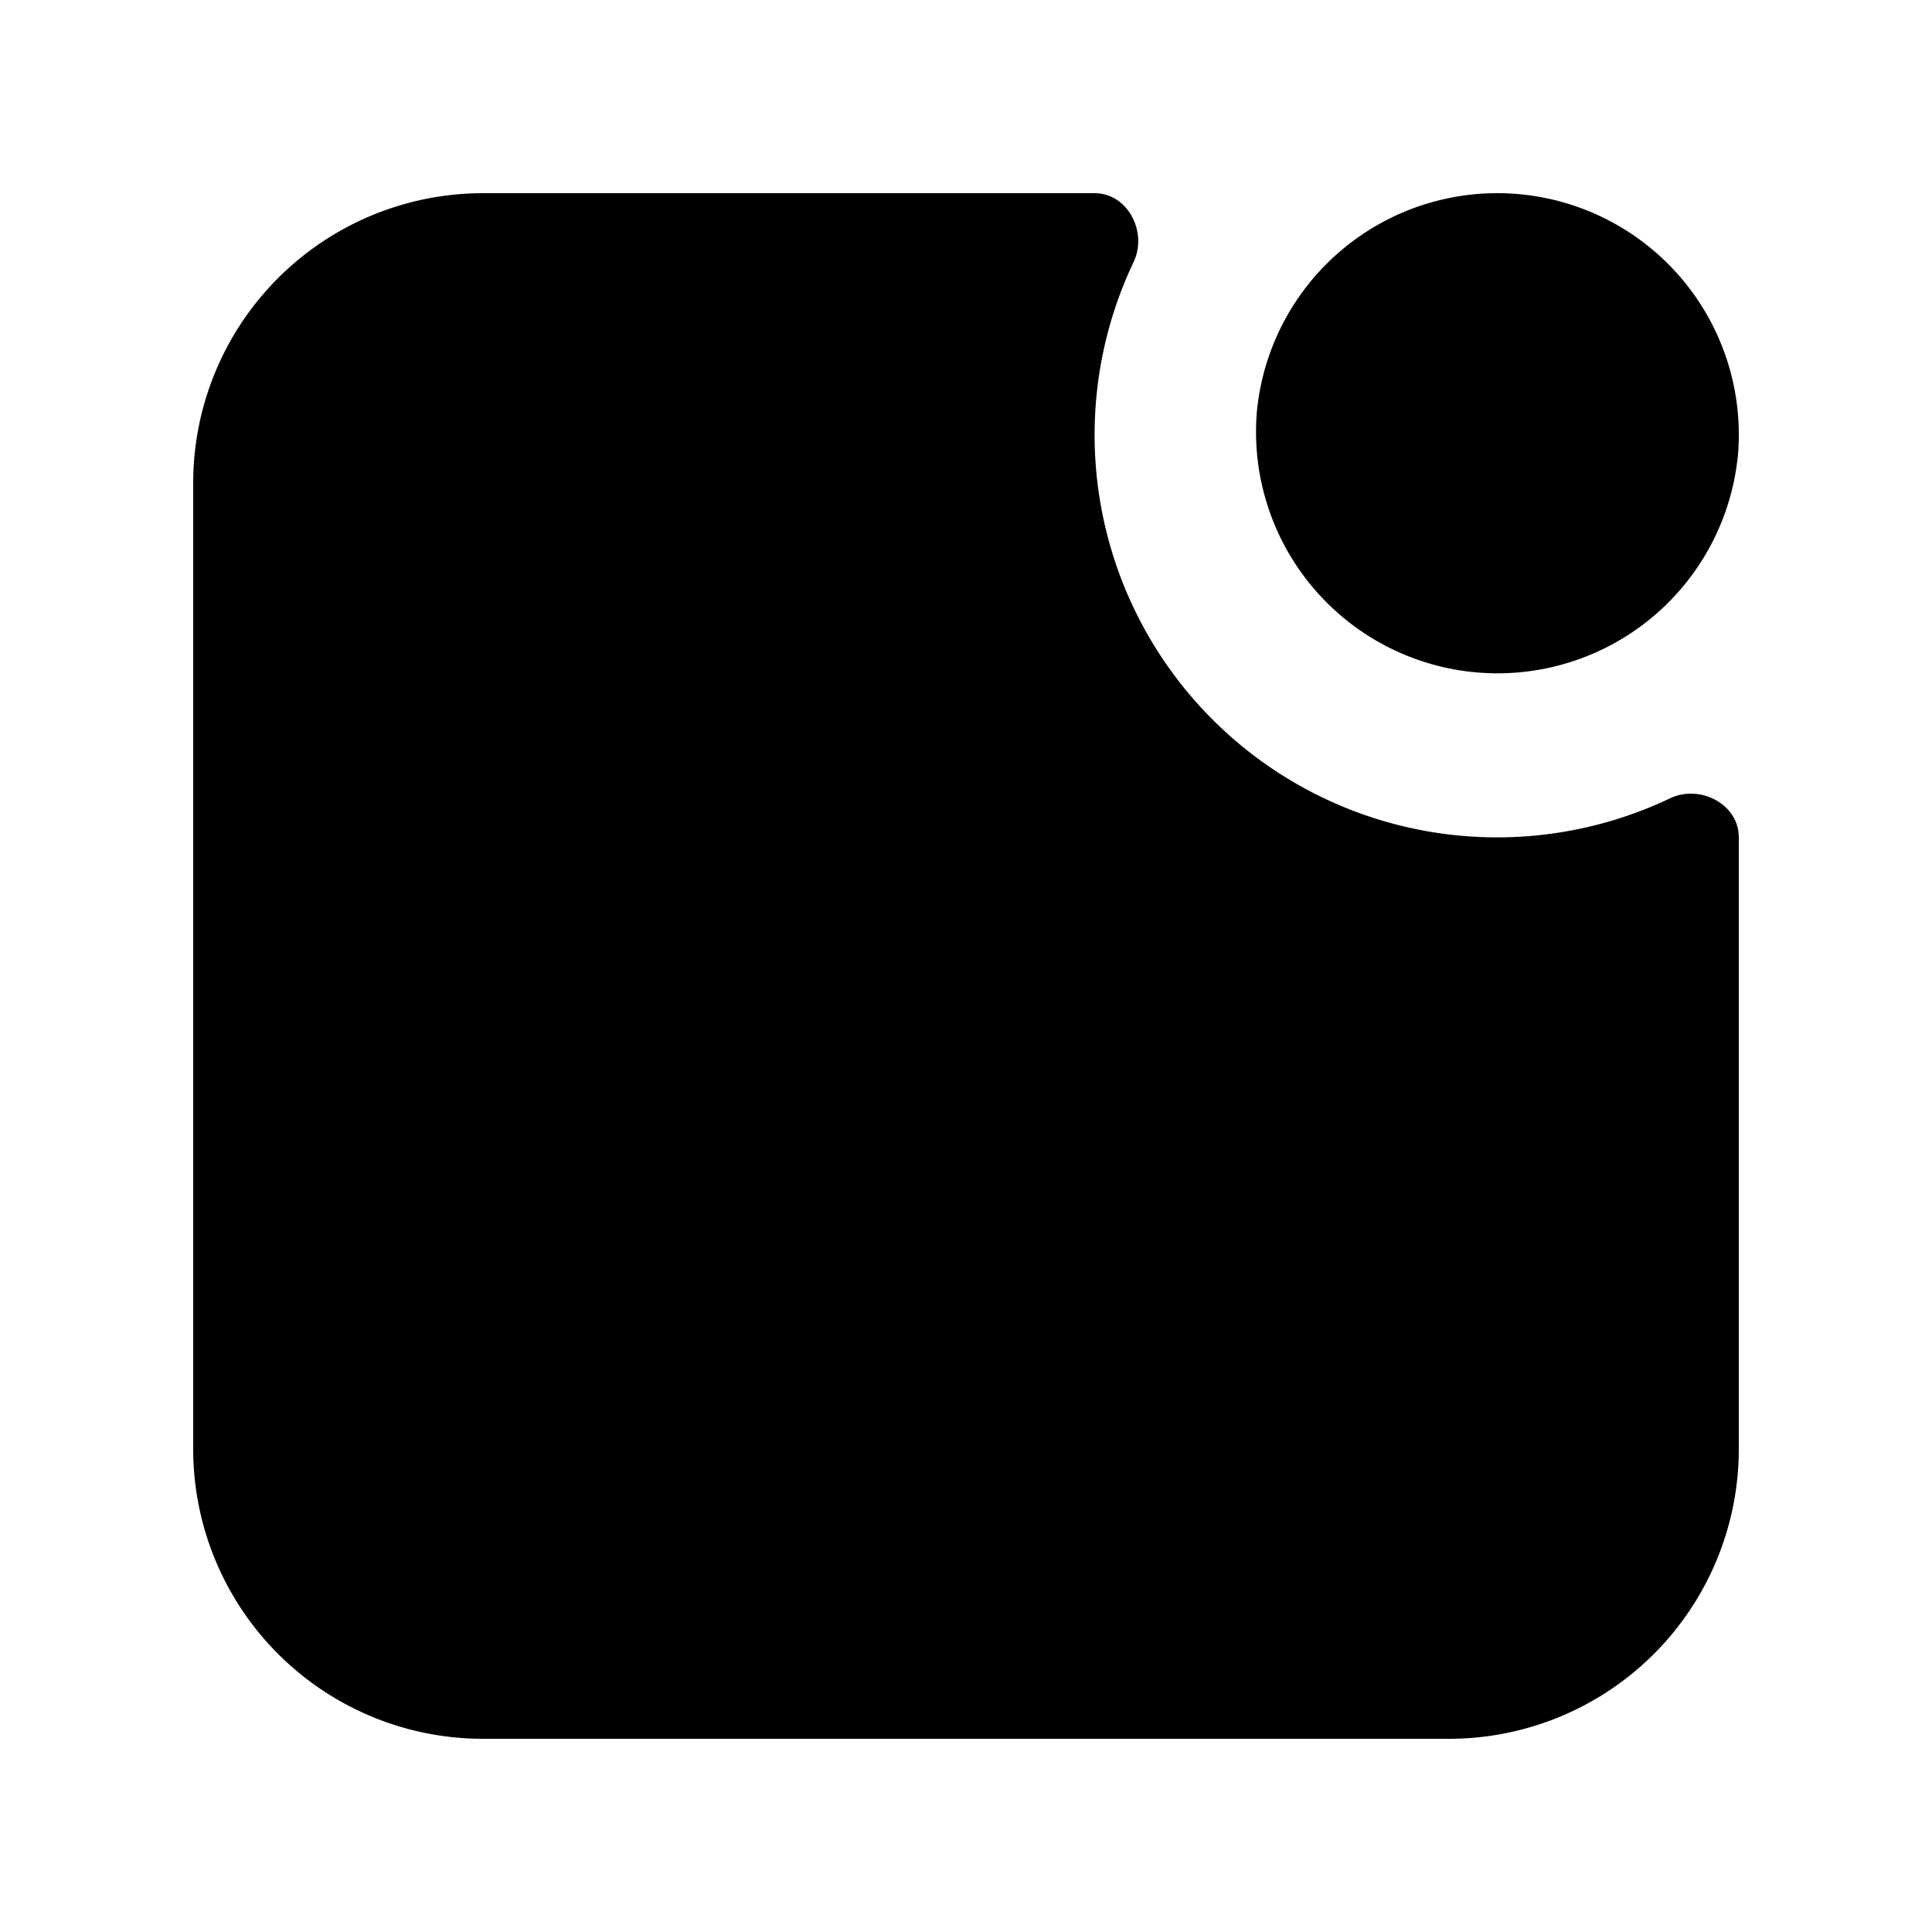 <svg xmlns="http://www.w3.org/2000/svg" fill="none" viewBox="0 0 24 24">
  <path fill="#000" d="M21.587 5.682a3 3 0 1 0-5.974-.564 3 3 0 0 0 5.973.564Z"/>
  <path fill="#000" d="M6 2.4h7.598c.412 0 .66.483.484.855a5 5 0 0 0 6.664 6.662c.372-.177.854.072.854.484V18a3.6 3.6 0 0 1-3.6 3.6H6A3.6 3.6 0 0 1 2.4 18V6A3.6 3.6 0 0 1 6 2.4Z"/>
</svg>
